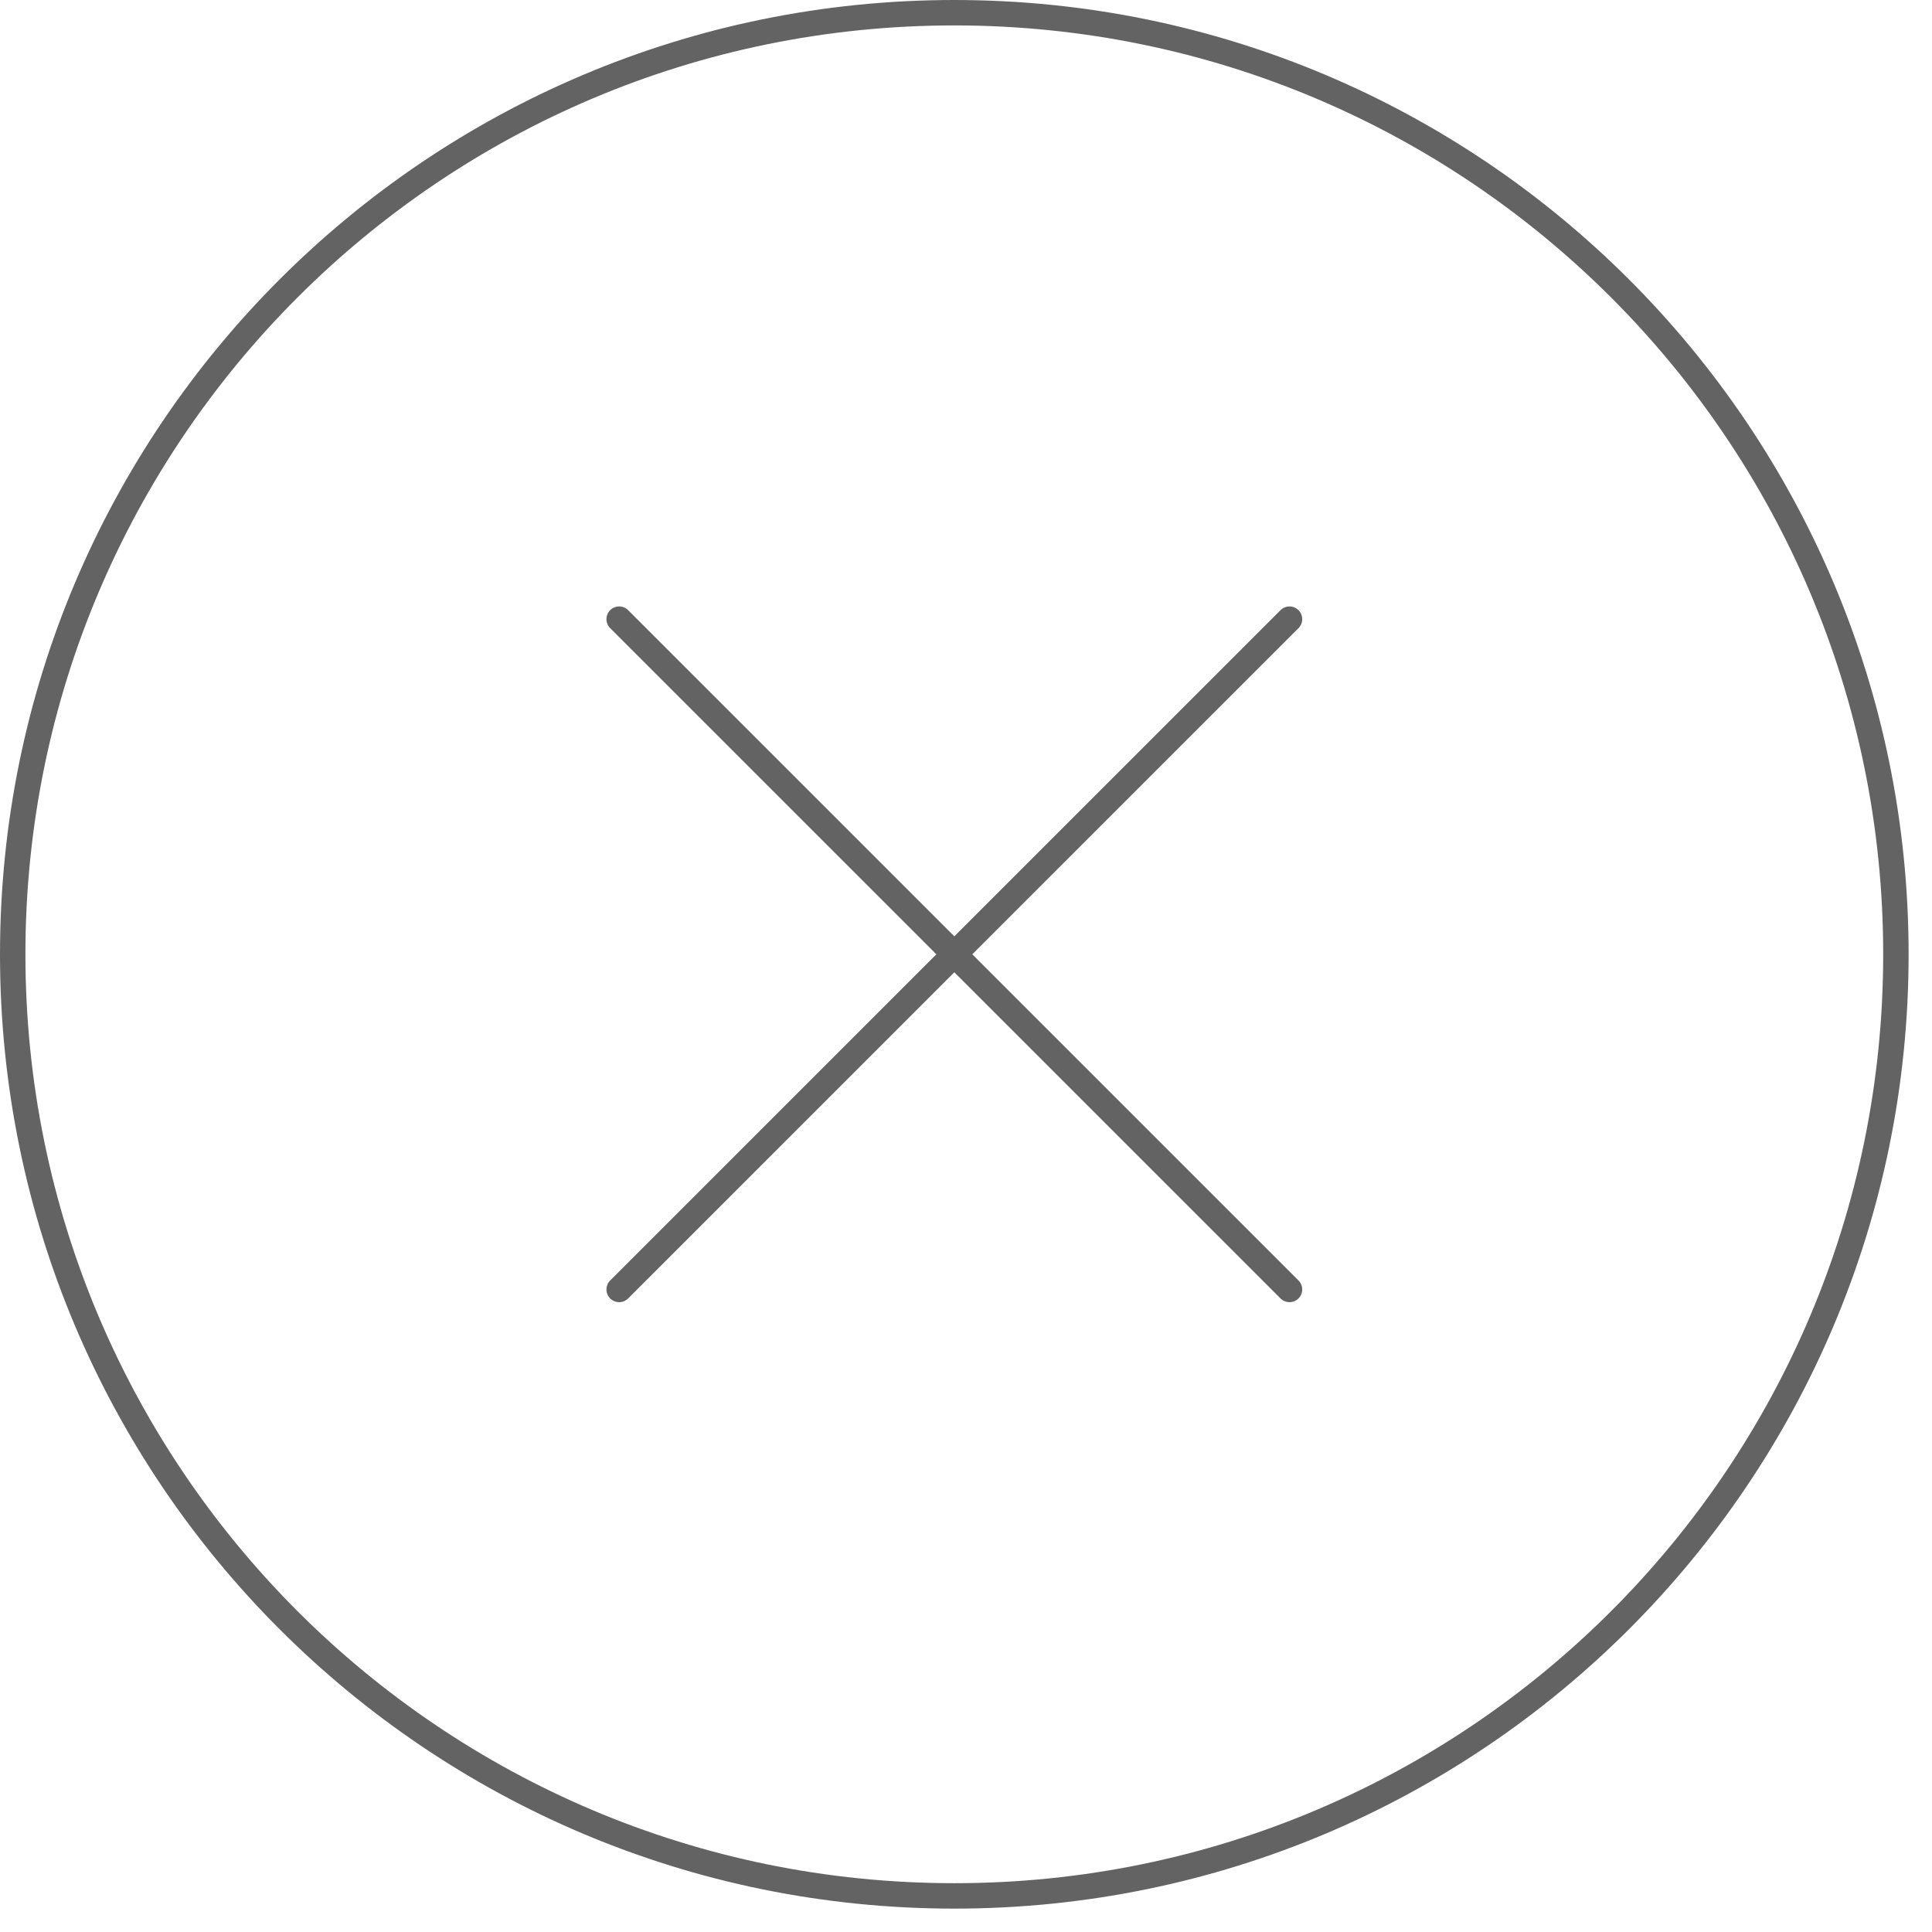 <svg xmlns="http://www.w3.org/2000/svg" width="38" height="38" viewBox="0 0 38 38">
    <g fill="none" fill-rule="evenodd" stroke="#636363" stroke-linecap="round" stroke-linejoin="round" stroke-width=".5">
        <path d="M.25 18.77C.25 8.542 8.542.25 18.77.25s18.52 8.292 18.52 18.52c0 10.23-8.292 18.52-18.52 18.52S.25 29 .25 18.77zM12.178 12.178l13.185 13.184M25.363 12.178L12.178 25.362"/>
    </g>
</svg>
